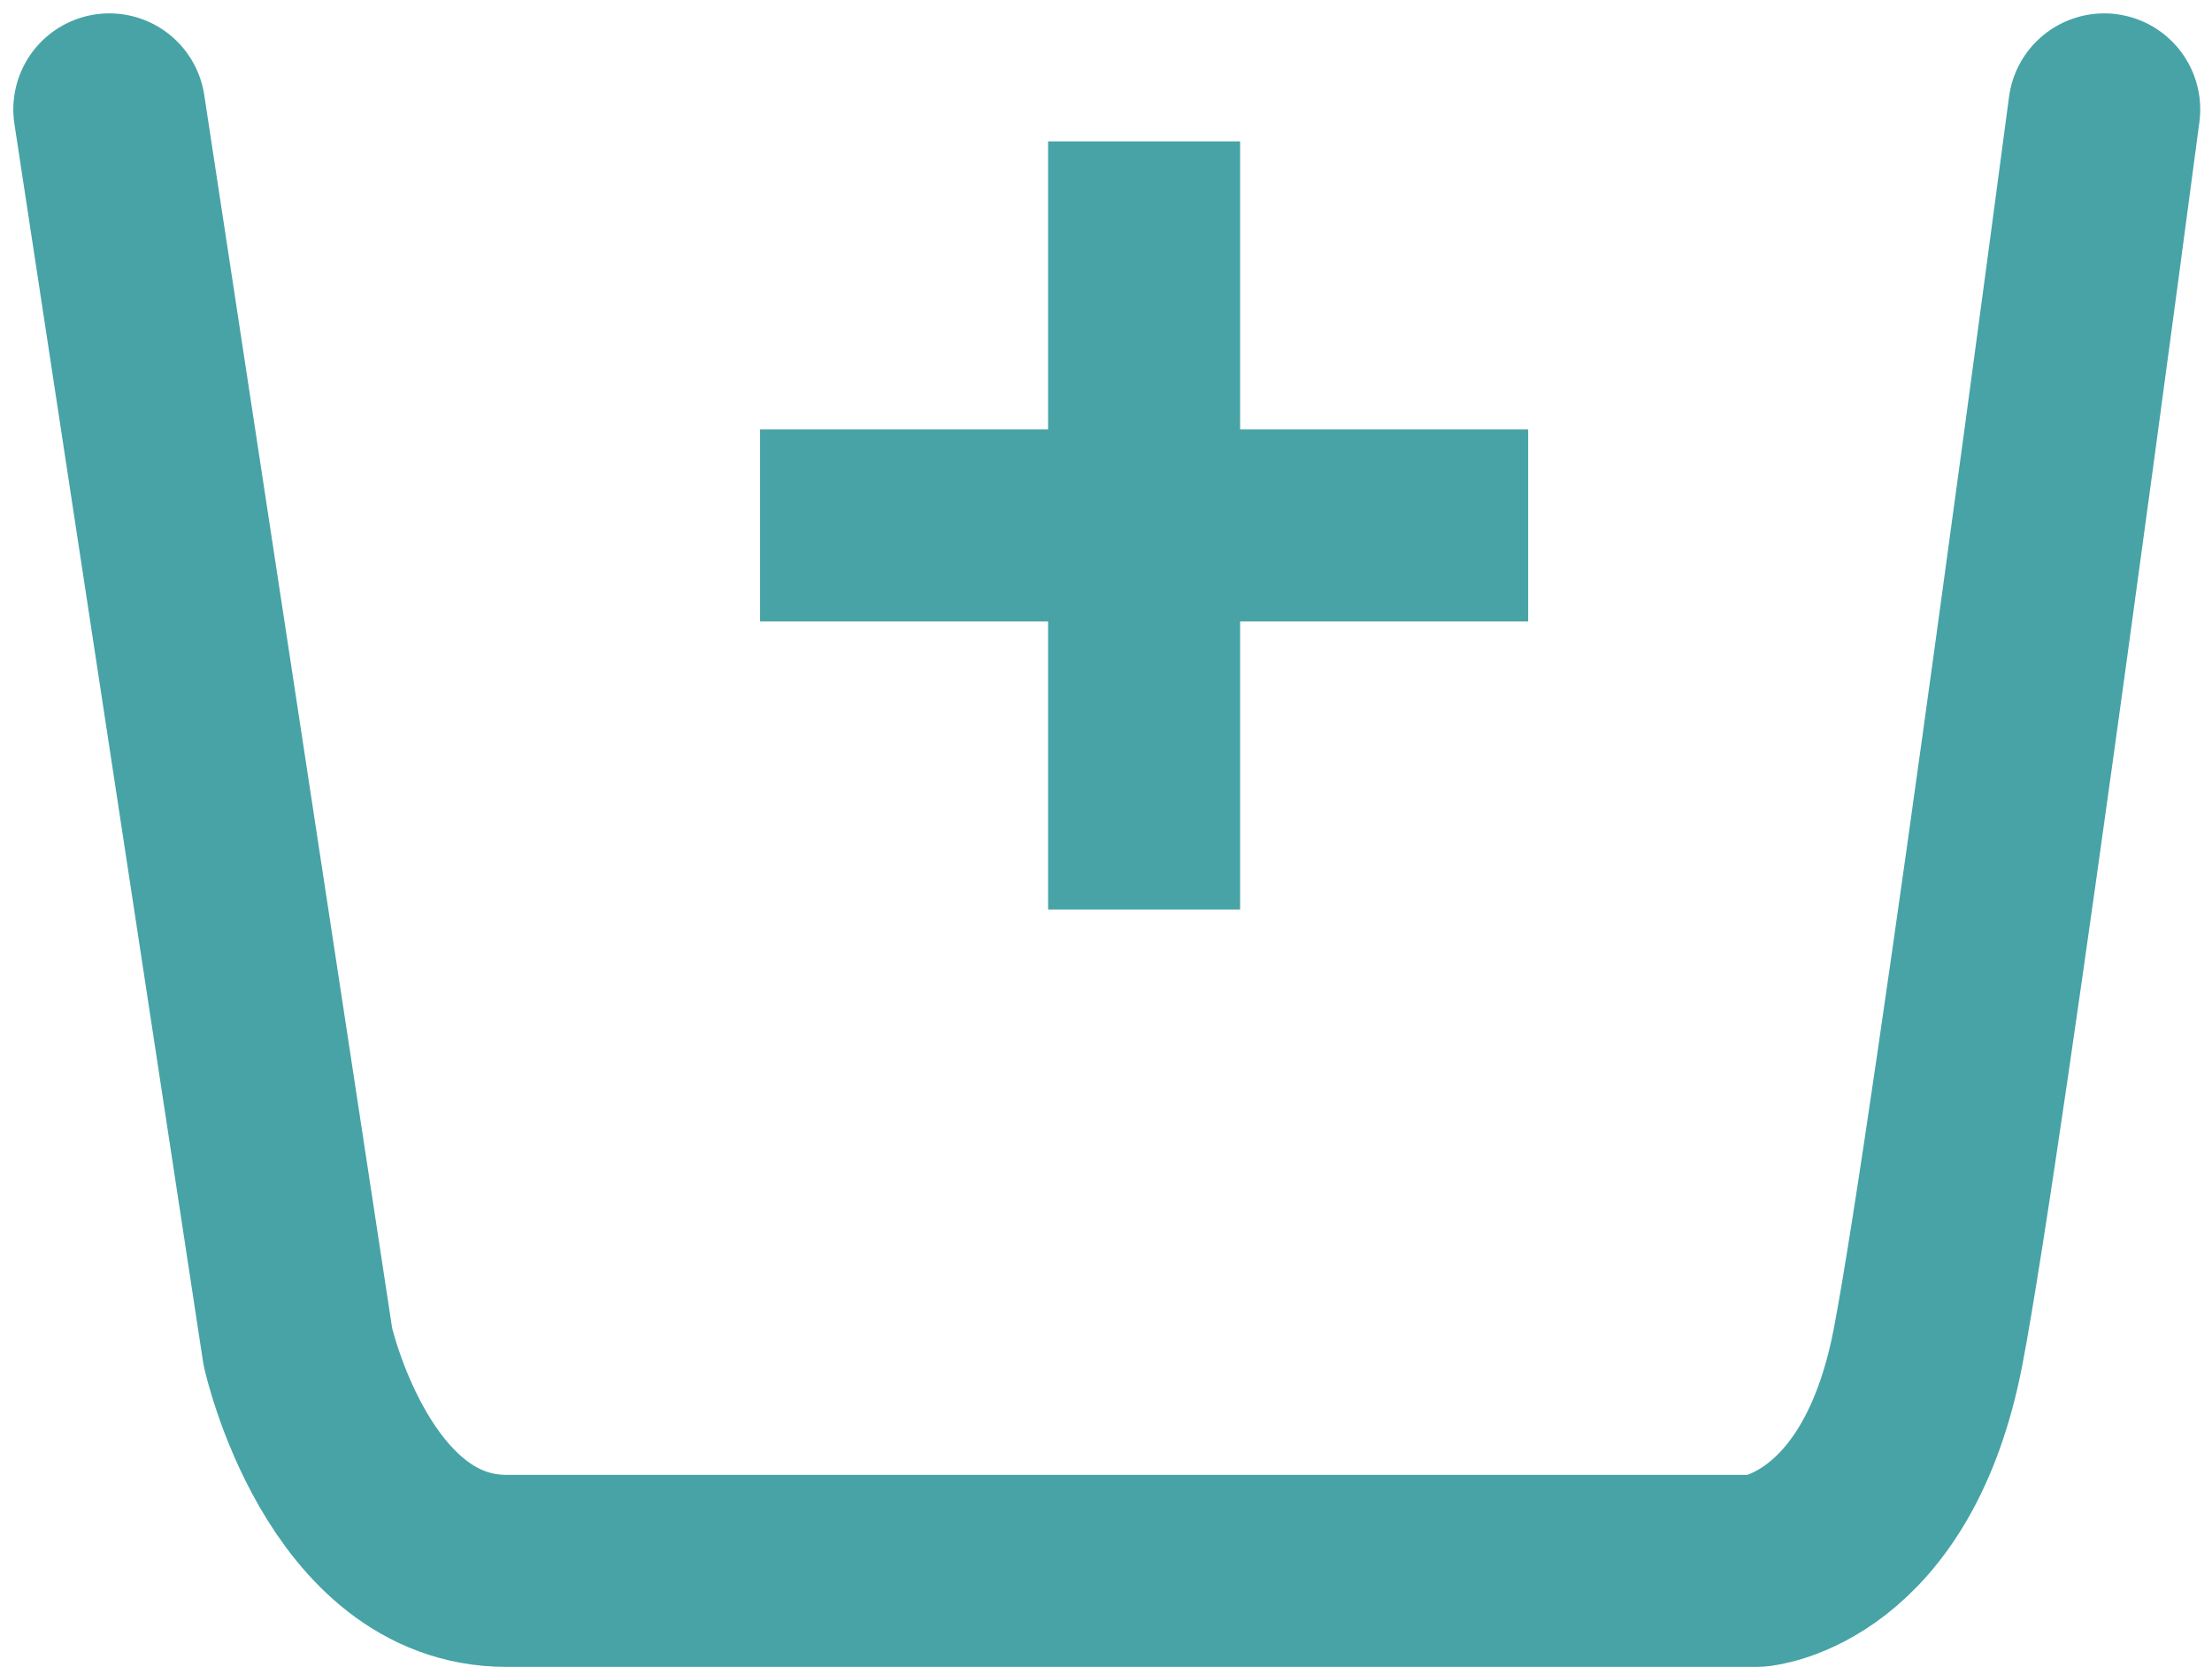 <svg xmlns="http://www.w3.org/2000/svg" width="34.559" height="26.046" viewBox="0 0 34.559 26.046">
  <g id="Grupo_72" data-name="Grupo 72" transform="translate(-485.625 -234.791)">
    <path id="Trazado_7" data-name="Trazado 7" d="M486.333,237.5l2.946,19.333s.778,3.5,3.26,3.5h19.534s2.035-.171,2.675-3.5S517.5,237.5,517.5,237.5" transform="translate(1 -1)" fill="none" stroke="#47a3a6" stroke-linecap="round" stroke-linejoin="round" stroke-width="3"/>
    <rect id="Rectángulo_181" data-name="Rectángulo 181" width="3" height="12" transform="translate(502 237)" fill="#47a3a6"/>
    <rect id="Rectángulo_182" data-name="Rectángulo 182" width="3" height="12" transform="translate(509.5 241.5) rotate(90)" fill="#47a3a6"/>
  </g>
</svg>
